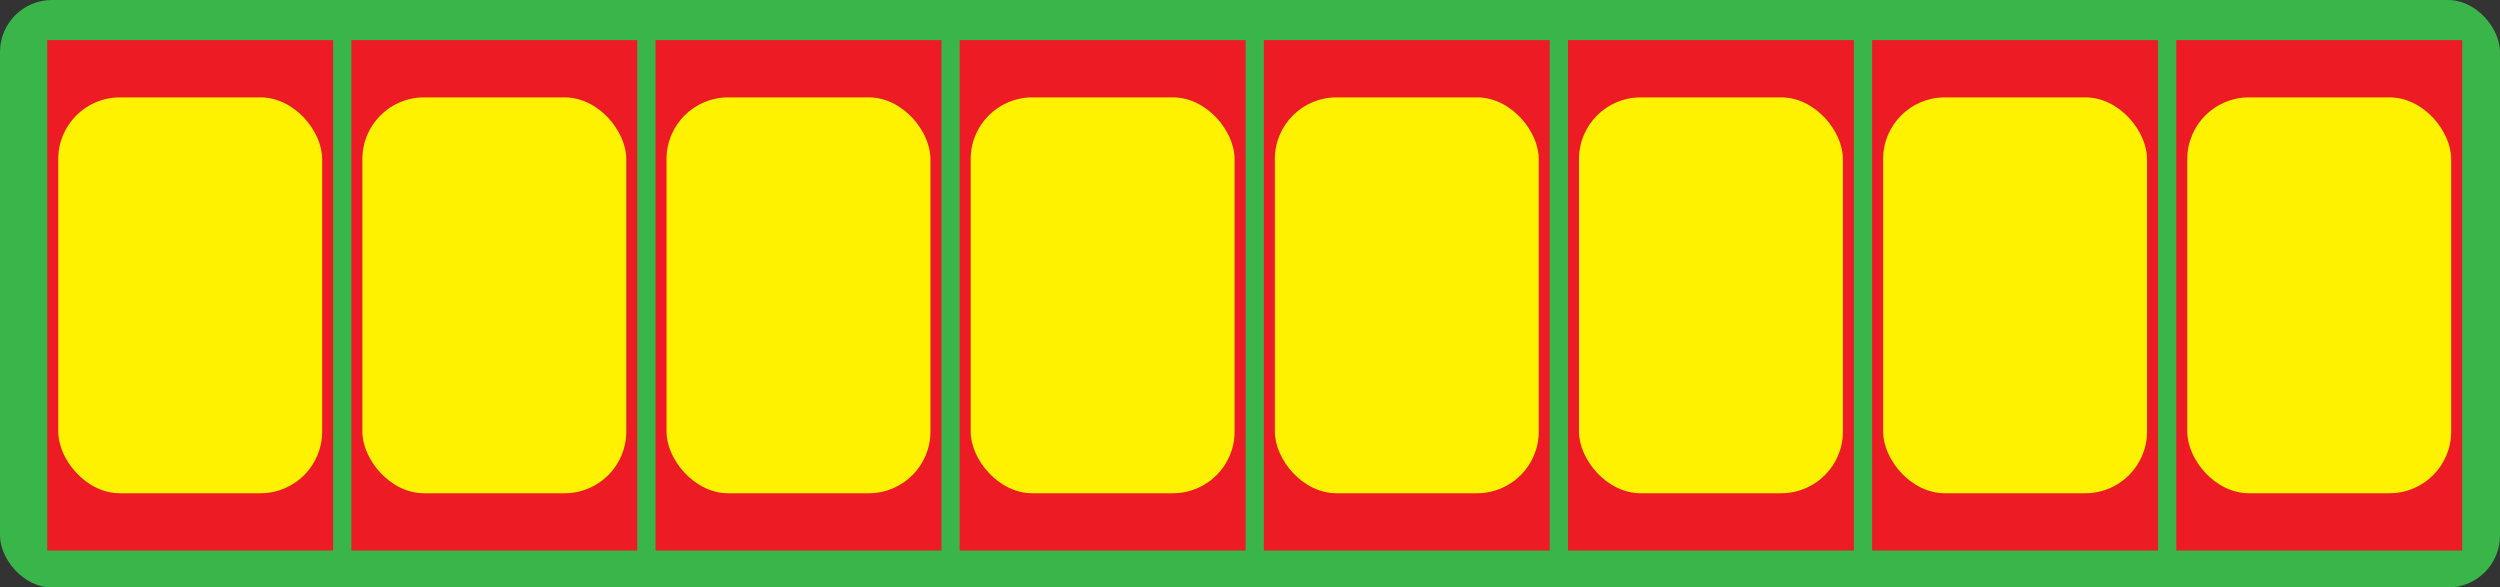 <?xml version="1.0" encoding="UTF-8"?>
<svg id="Layer_1" data-name="Layer 1" xmlns="http://www.w3.org/2000/svg" viewBox="0 0 805.59 189.31">
  <rect x="0" y="0" width="805.59" height="189.31" fill="#333333" stroke="none"/>
  <defs>
    <style>
      .cls-1 {
        fill: #39b54a;
      }

      .cls-2 {
        fill: #fff200;
      }

      .cls-3 {
        fill: #ed1c24;
      }
    </style>
  </defs>
  <rect class="cls-1" width="805.59" height="189.31" rx="16.76" ry="16.76"/>
  <rect class="cls-3" x="15.22" y="12.92" width="92.13" height="164.48"/>
  <rect class="cls-2" x="18.77" y="31.38" width="85.04" height="127.56" rx="19.86" ry="19.86"/>
  <rect class="cls-3" x="113.23" y="12.92" width="92.13" height="164.48"/>
  <rect class="cls-2" x="116.77" y="31.38" width="85.04" height="127.56" rx="19.86" ry="19.86"/>
  <rect class="cls-3" x="211.24" y="12.92" width="92.13" height="164.48"/>
  <rect class="cls-2" x="214.78" y="31.38" width="85.04" height="127.56" rx="19.86" ry="19.86"/>
  <rect class="cls-3" x="309.25" y="12.92" width="92.13" height="164.48"/>
  <rect class="cls-2" x="312.79" y="31.38" width="85.04" height="127.56" rx="19.86" ry="19.86"/>
  <rect class="cls-3" x="407.25" y="12.92" width="92.13" height="164.48"/>
  <rect class="cls-2" x="410.8" y="31.38" width="85.04" height="127.56" rx="19.86" ry="19.86"/>
  <rect class="cls-3" x="505.26" y="12.92" width="92.13" height="164.48"/>
  <rect class="cls-2" x="508.81" y="31.38" width="85.04" height="127.56" rx="19.86" ry="19.86"/>
  <rect class="cls-3" x="603.27" y="12.92" width="92.13" height="164.48"/>
  <rect class="cls-2" x="606.81" y="31.38" width="85.04" height="127.56" rx="19.86" ry="19.86"/>
  <rect class="cls-3" x="701.28" y="12.92" width="92.13" height="164.48"/>
  <rect class="cls-2" x="704.82" y="31.38" width="85.04" height="127.56" rx="19.86" ry="19.86"/>
</svg>
